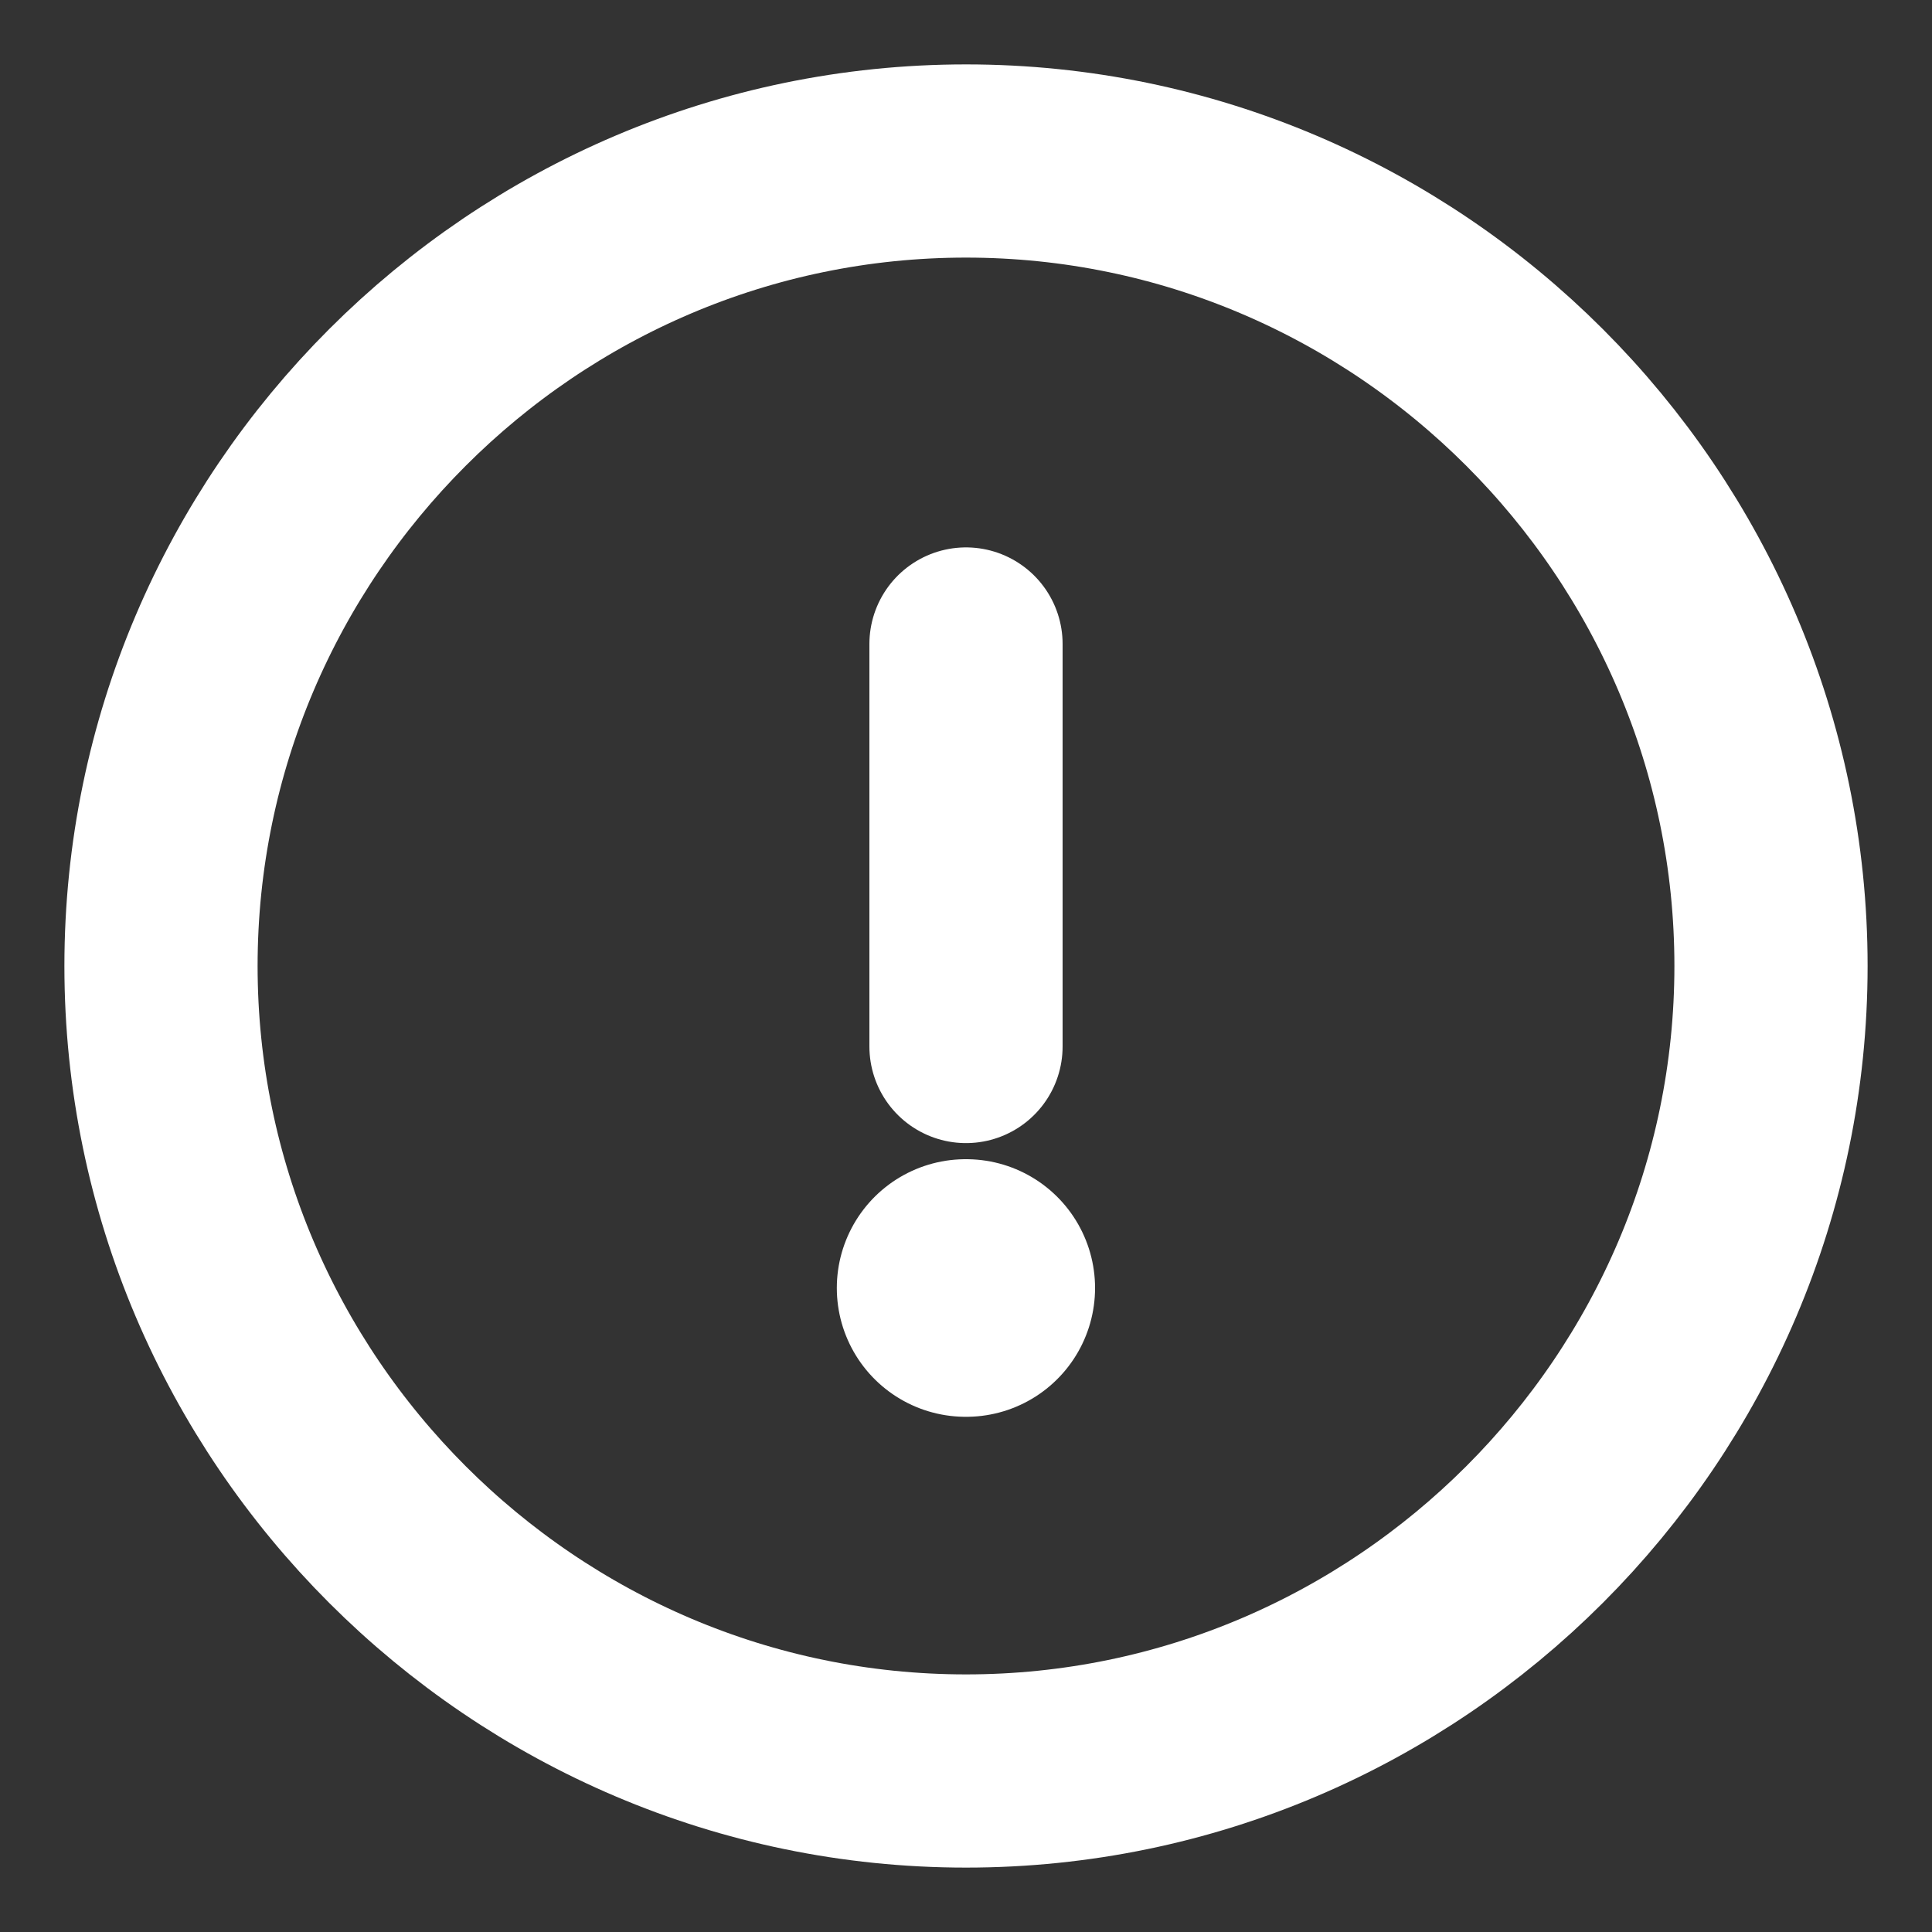 <svg width="15" height="15" viewBox="0 0 15 15" fill="none" xmlns="http://www.w3.org/2000/svg">
<rect x="0" y="0" width="15" height="15" fill="#333333" stroke="none"/>
<g clip-path="url(#clip0_5_251)">
<path d="M7.5 5V8.125M7.5 13.75C10.938 13.75 13.75 10.938 13.75 7.5C13.75 4.062 10.938 1.25 7.5 1.25C4.062 1.25 1.25 4.062 1.25 7.5C1.25 10.938 4.062 13.75 7.5 13.75Z" stroke="#fff" stroke-width="1.5" stroke-linecap="round" stroke-linejoin="round"/>
<path d="M7.497 10H7.502" stroke="#fff" stroke-width="2" stroke-linecap="round" stroke-linejoin="round"/>
</g>
<defs>
<clipPath id="clip0_5_251">
<rect width="15" height="15" fill="white"/>
</clipPath>
</defs>
</svg>
